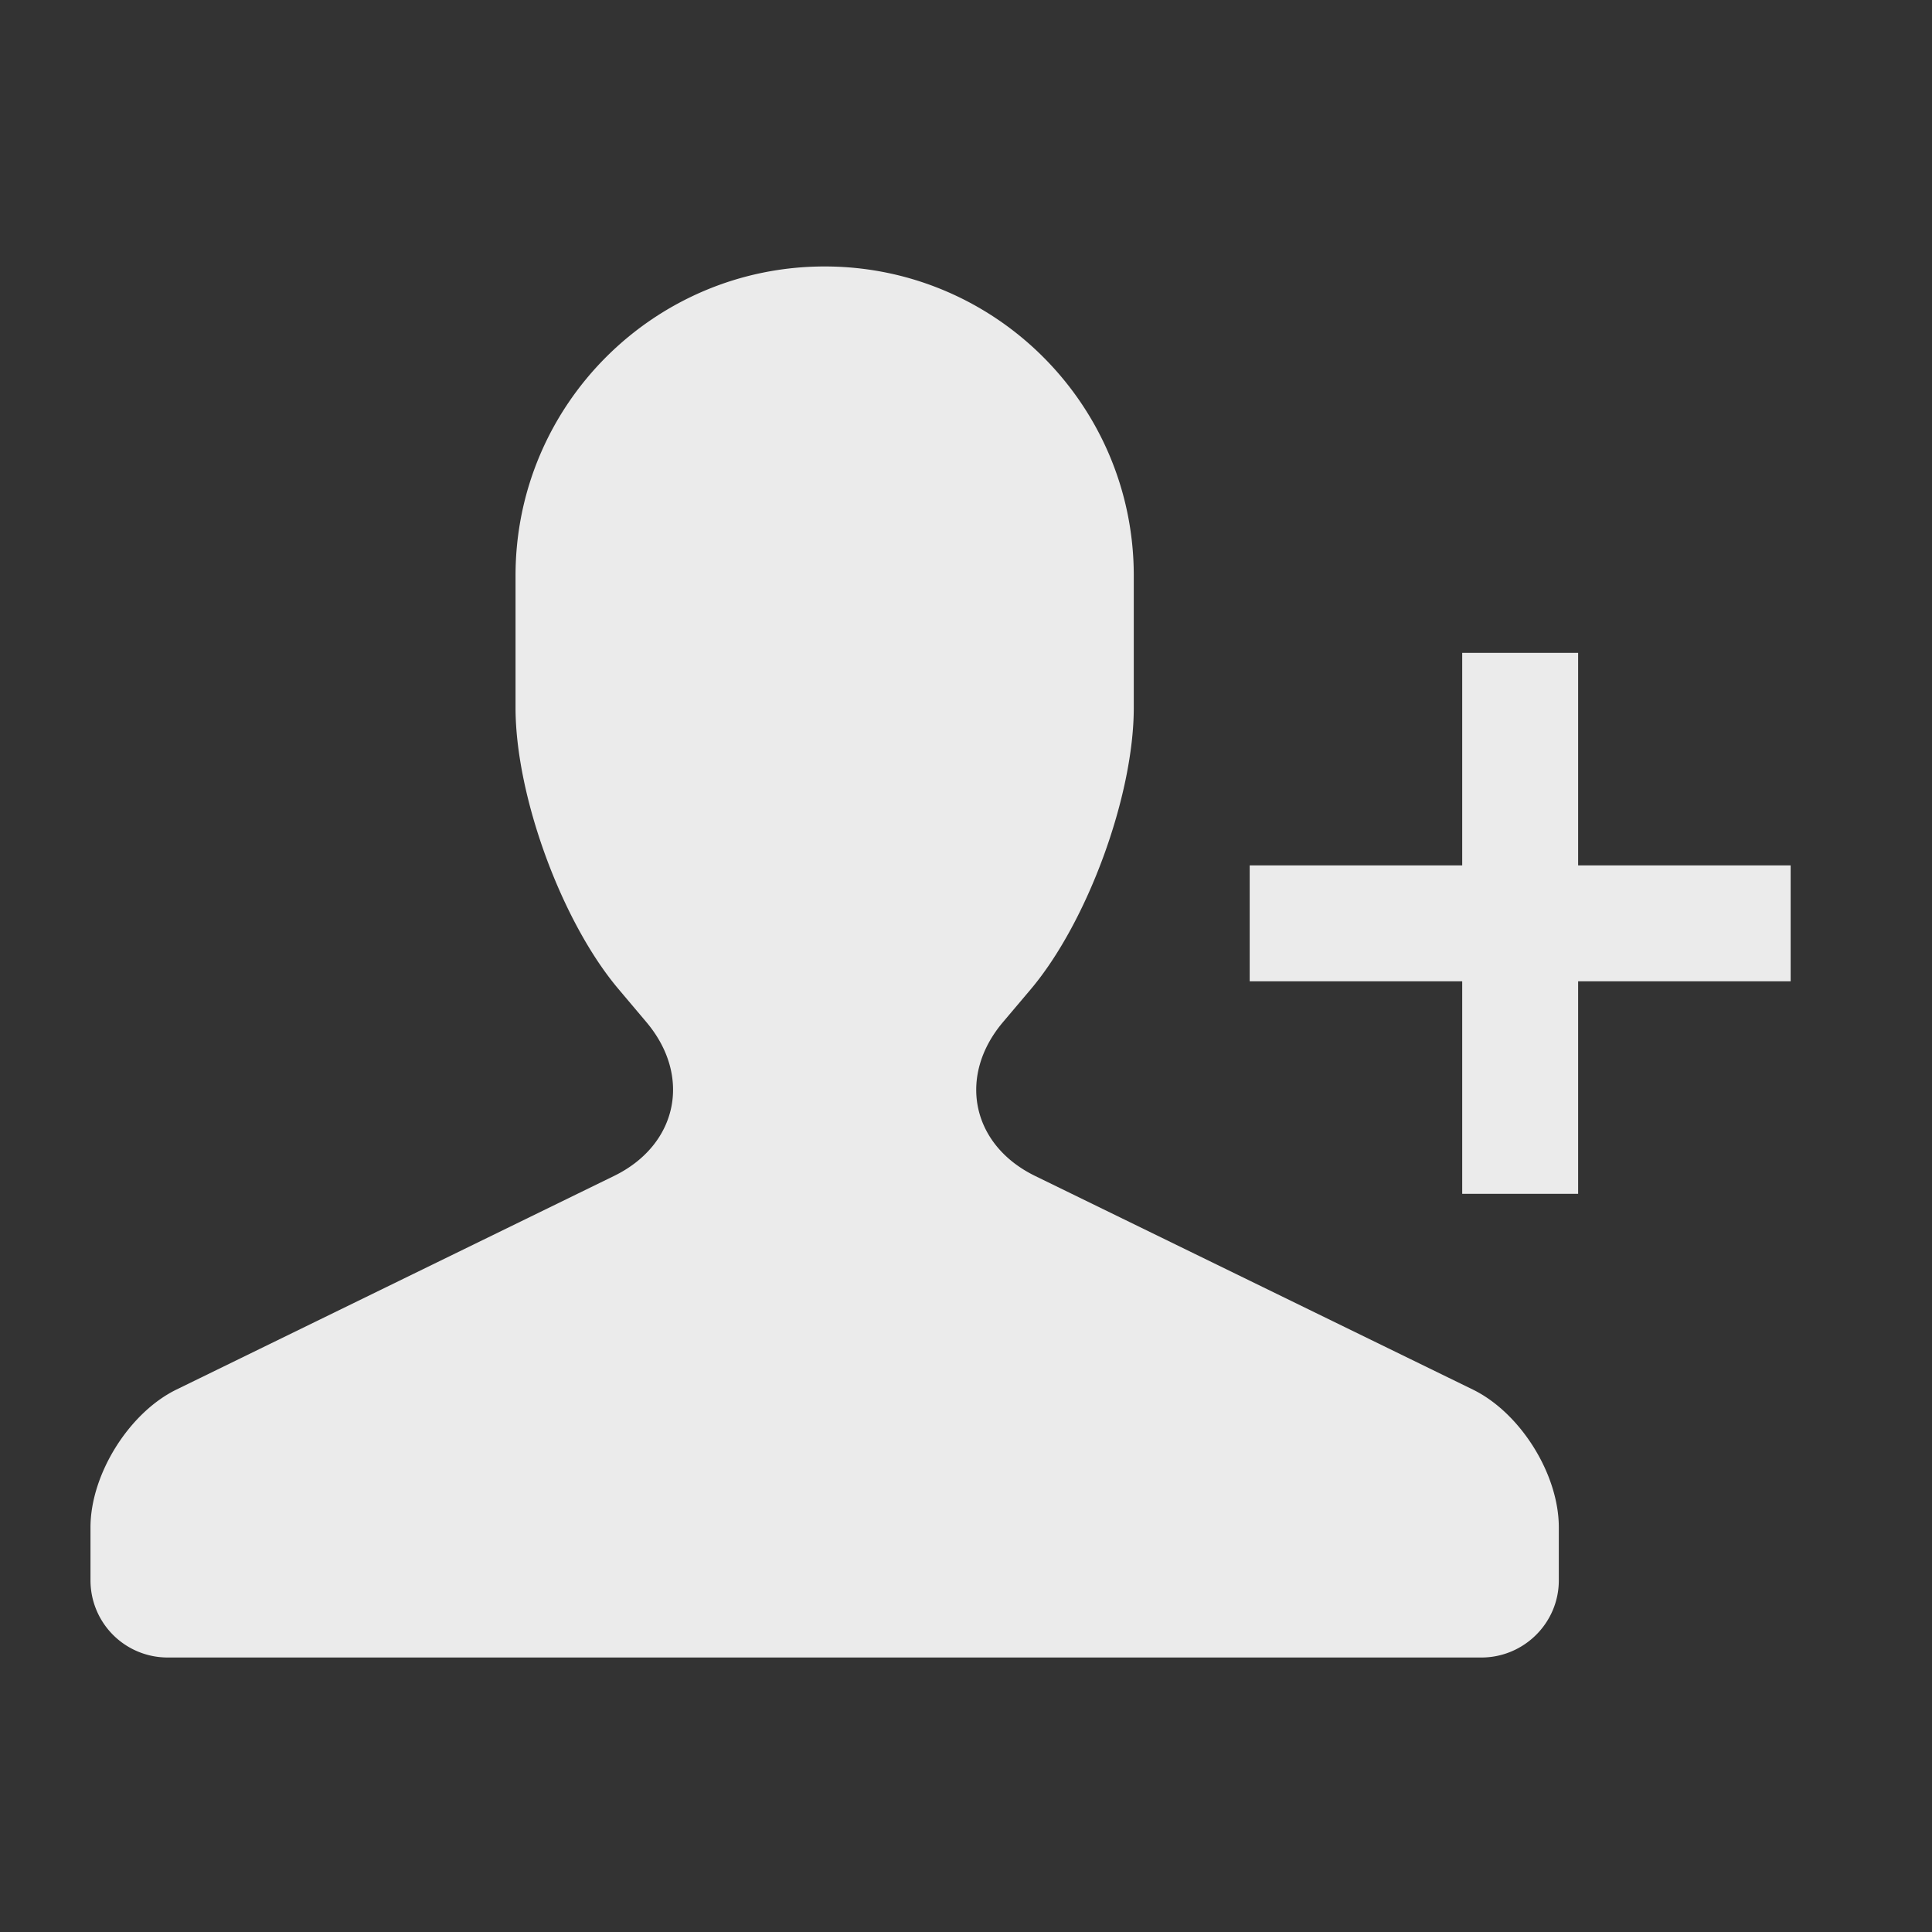 <?xml version="1.0" standalone="no"?><!DOCTYPE svg PUBLIC "-//W3C//DTD SVG 1.1//EN" "http://www.w3.org/Graphics/SVG/1.1/DTD/svg11.dtd"><svg t="1716547964464" class="icon" viewBox="0 0 1024 1024" version="1.1" xmlns="http://www.w3.org/2000/svg" p-id="6050" width="24" height="24" xmlns:xlink="http://www.w3.org/1999/xlink"><rect x="0" y="0" width="1024" height="1024" fill="#333333" stroke="none"/><path d="M327.803 524.206c-30.147-35.676-54.559-102.4-54.559-149.094v-70.042c0-90.522 73.523-163.84 163.84-163.84 90.481 0 163.84 73.441 163.84 163.84v70.042c0 46.694-24.576 113.582-54.559 149.176l-14.828 17.531c-24.166 28.672-16.589 65.085 17.203 81.51l231.834 113.132c25.19 12.288 45.629 44.769 45.629 73.073v28.099c0 22.569-18.473 40.878-41.042 40.878H88.965a40.878 40.878 0 0 1-41.001-40.878v-28.099c0-28.058 20.398-60.785 45.629-73.073l231.834-113.172c33.628-16.384 41.452-52.716 17.203-81.51l-14.828-17.572z m508.641-65.536h112.64v61.44h-112.64v112.64h-61.44v-112.64h-112.64v-61.44h112.64v-112.64h61.44v112.64z" fill="#ffffff" fill-opacity=".9" p-id="6051"></path></svg>